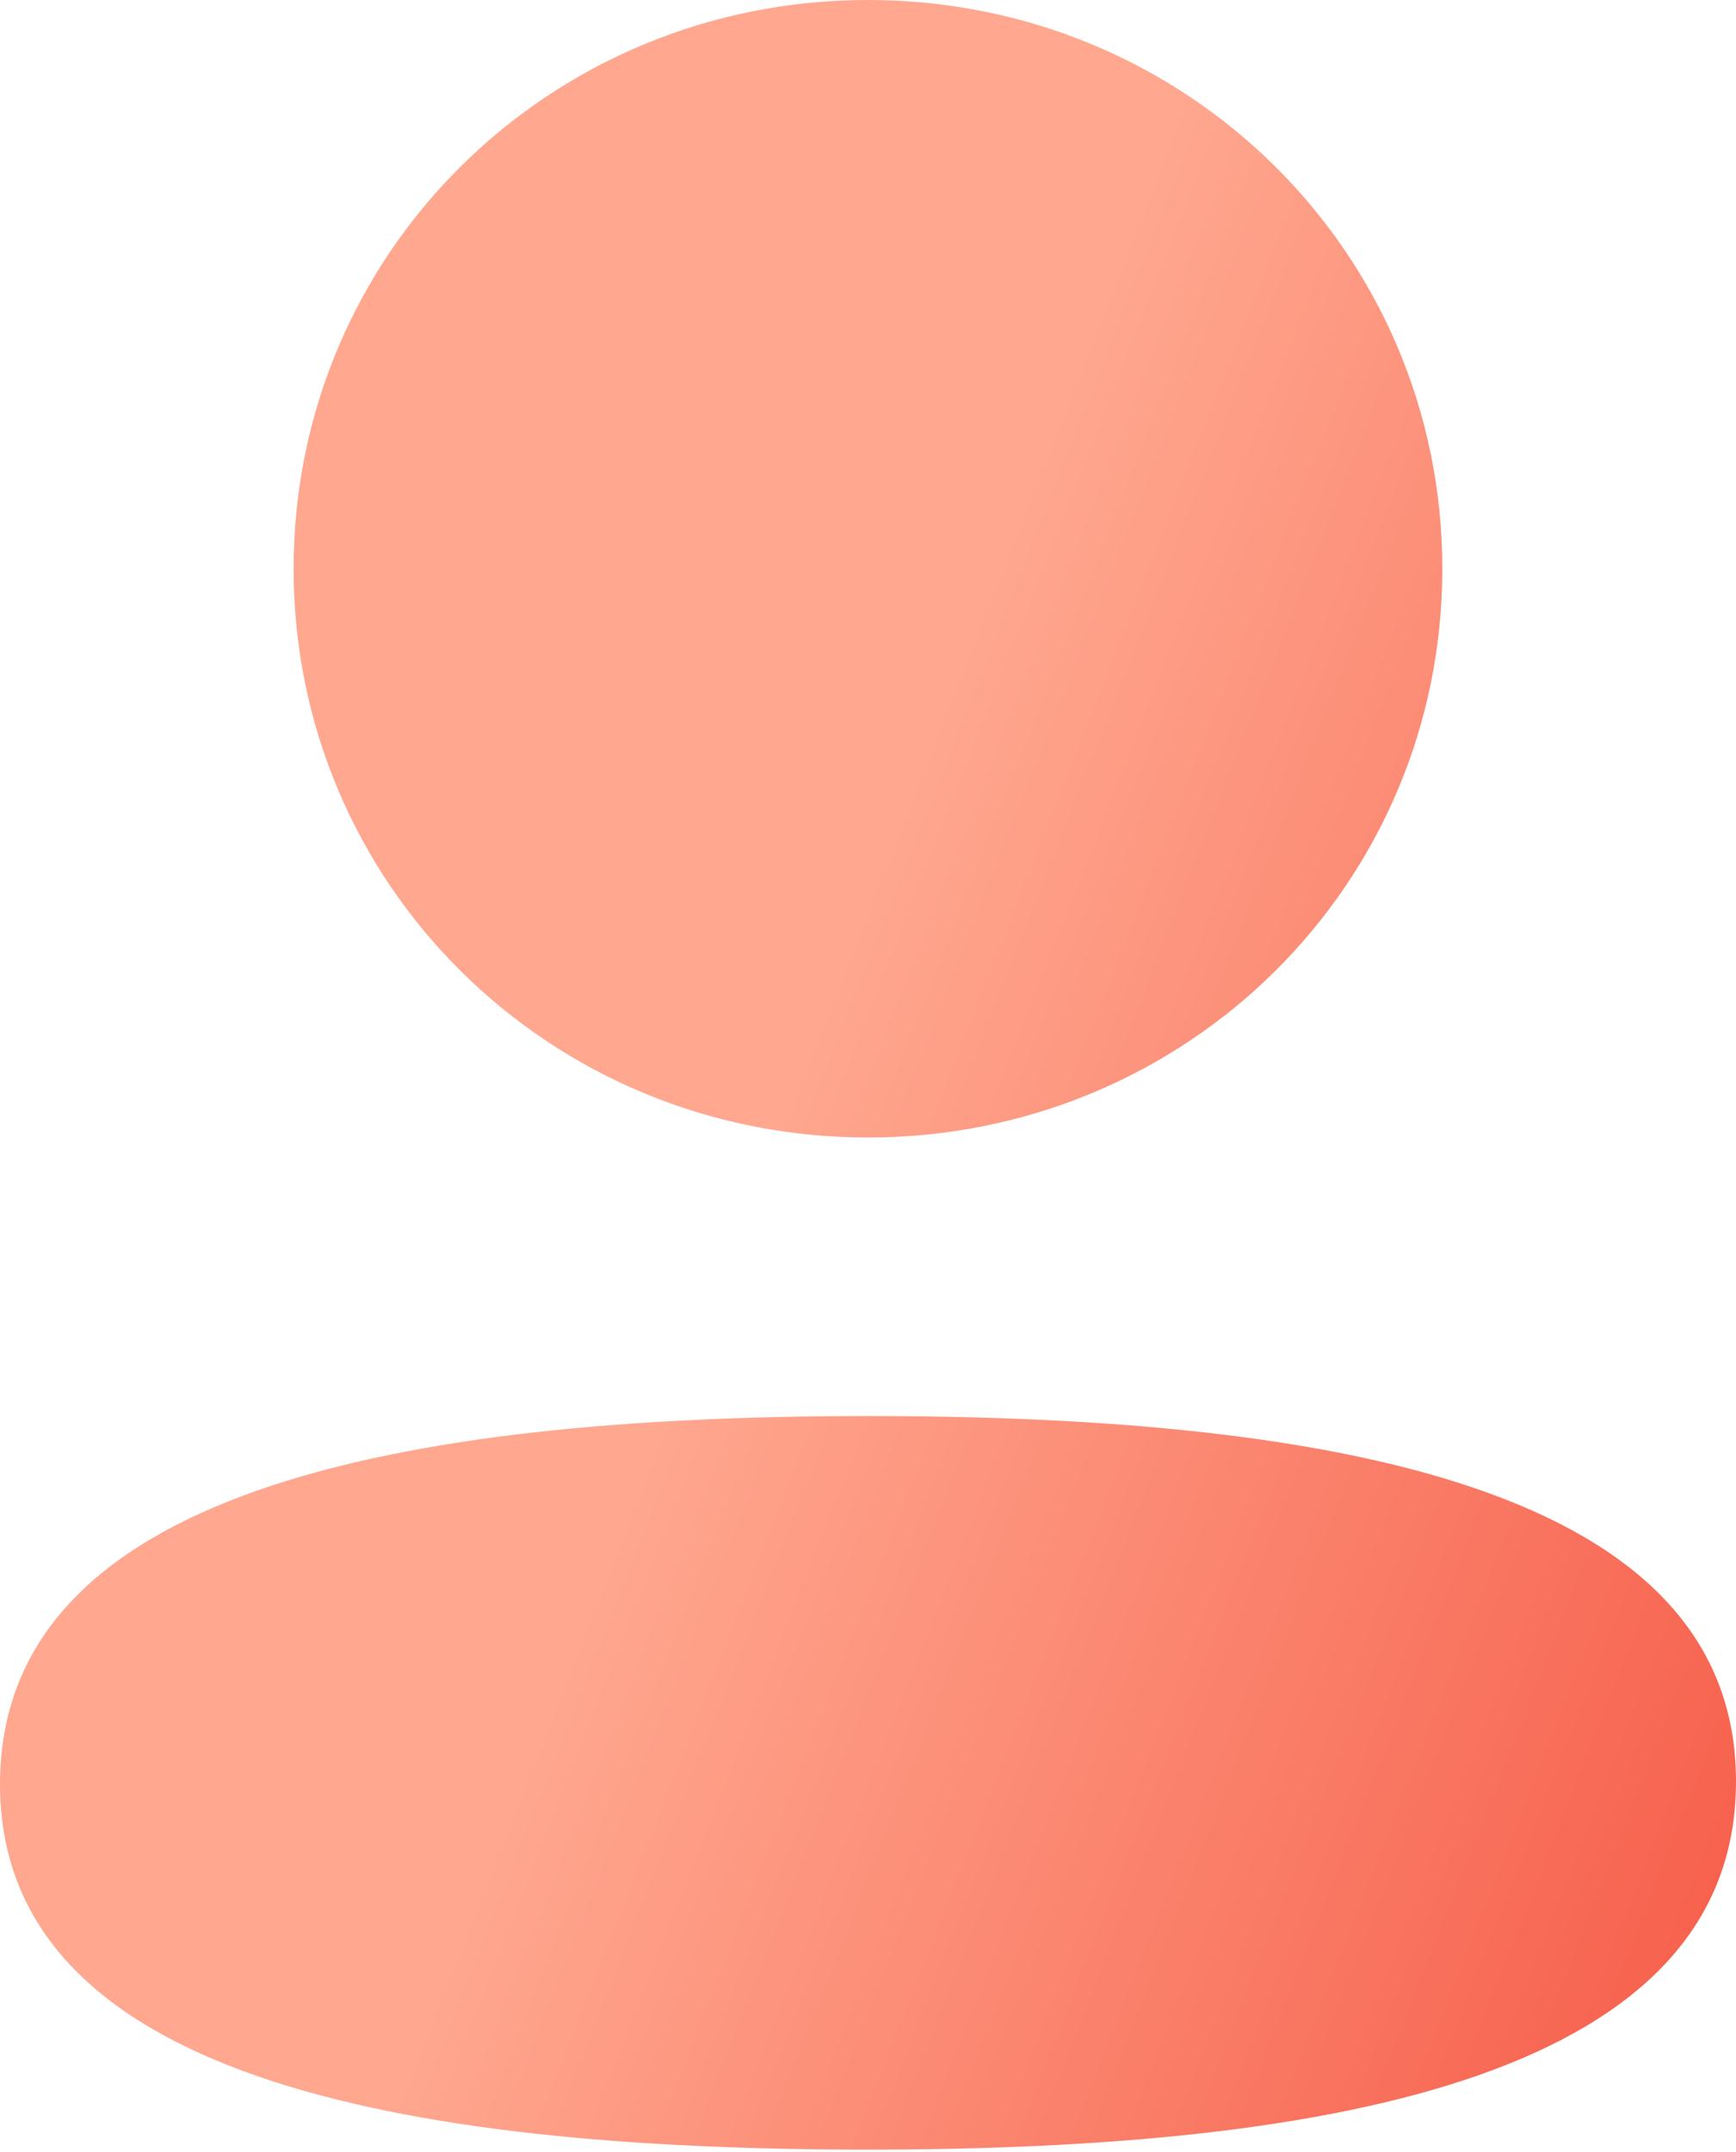 <svg width="46" height="57" viewBox="0 0 46 57" fill="none" xmlns="http://www.w3.org/2000/svg">
<g filter="url(#filter0_b_948_10773)">
<path fill-rule="evenodd" clip-rule="evenodd" d="M22.999 30.131C14.551 30.131 7.78 23.428 7.78 15.065C7.78 6.702 14.551 0 22.999 0C31.445 0 38.218 6.702 38.218 15.065C38.218 23.428 31.445 30.131 22.999 30.131ZM46 47.188C46 39.446 35.405 37.509 23 37.509C10.528 37.509 4.57764e-05 39.513 4.57764e-05 47.261C4.57764e-05 55.003 10.595 56.94 23 56.94C35.472 56.94 46 54.936 46 47.188Z" fill="url(#paint0_linear_948_10773)"/>
</g>
<defs>
<filter id="filter0_b_948_10773" x="-13" y="-13" width="72" height="82.94" filterUnits="userSpaceOnUse" color-interpolation-filters="sRGB">
<feFlood flood-opacity="0" result="BackgroundImageFix"/>
<feGaussianBlur in="BackgroundImage" stdDeviation="6.5"/>
<feComposite in2="SourceAlpha" operator="in" result="effect1_backgroundBlur_948_10773"/>
<feBlend mode="normal" in="SourceGraphic" in2="effect1_backgroundBlur_948_10773" result="shape"/>
</filter>
<linearGradient id="paint0_linear_948_10773" x1="19.613" y1="32.283" x2="62.909" y2="49.289" gradientUnits="userSpaceOnUse">
<stop stop-color="#FFA78F"/>
<stop offset="1" stop-color="#F23E2C"/>
</linearGradient>
</defs>
</svg>
